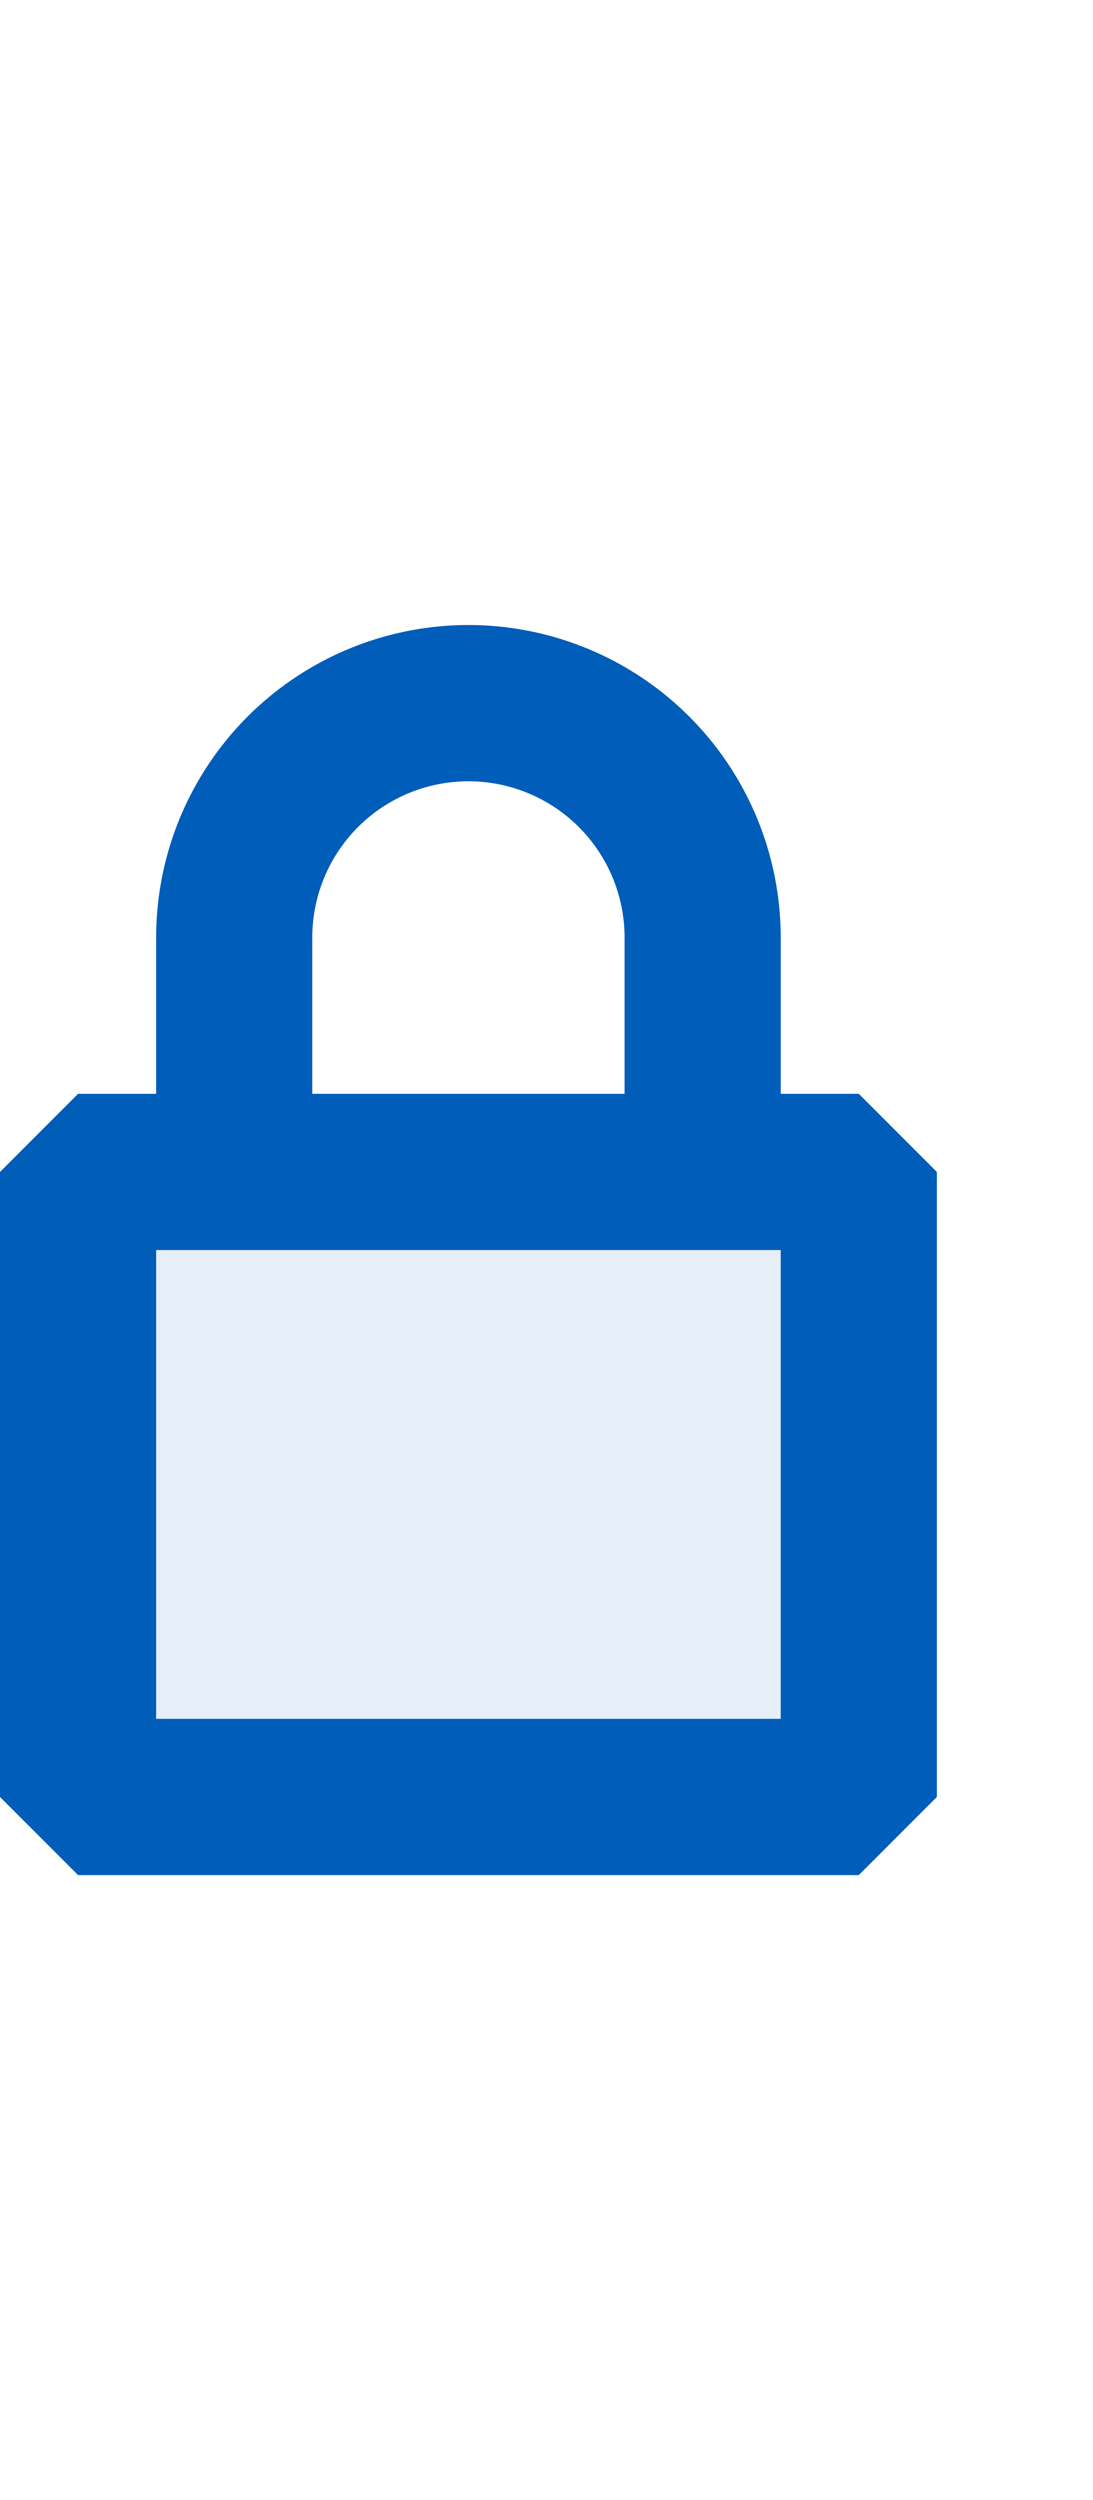 <svg xmlns="http://www.w3.org/2000/svg" viewBox="0 0 7 16">
  <defs>
    <style>.canvas{fill: none; opacity: 0;}.light-blue-10{fill: #005dba; opacity: 0.1;}.light-blue{fill: #005dba; opacity: 1;}</style>
  </defs>
  <title>IconLightCheckedInNode</title>
  <g id="canvas">
    <path class="canvas" d="M7,16H0V0H7Z" />
  </g>
  <g id="level-1">
    <path class="light-blue-10" d="M5.5,7.5v4H.5v-4Z" />
    <path class="light-blue" d="M5.5,7H5V6A2,2,0,0,0,1,6V7H.5L0,7.5v4l.5.5h5l.5-.5v-4ZM2,6A1,1,0,0,1,4,6V7H2Zm3,5H1V8H5Z" />
  </g>
</svg>
